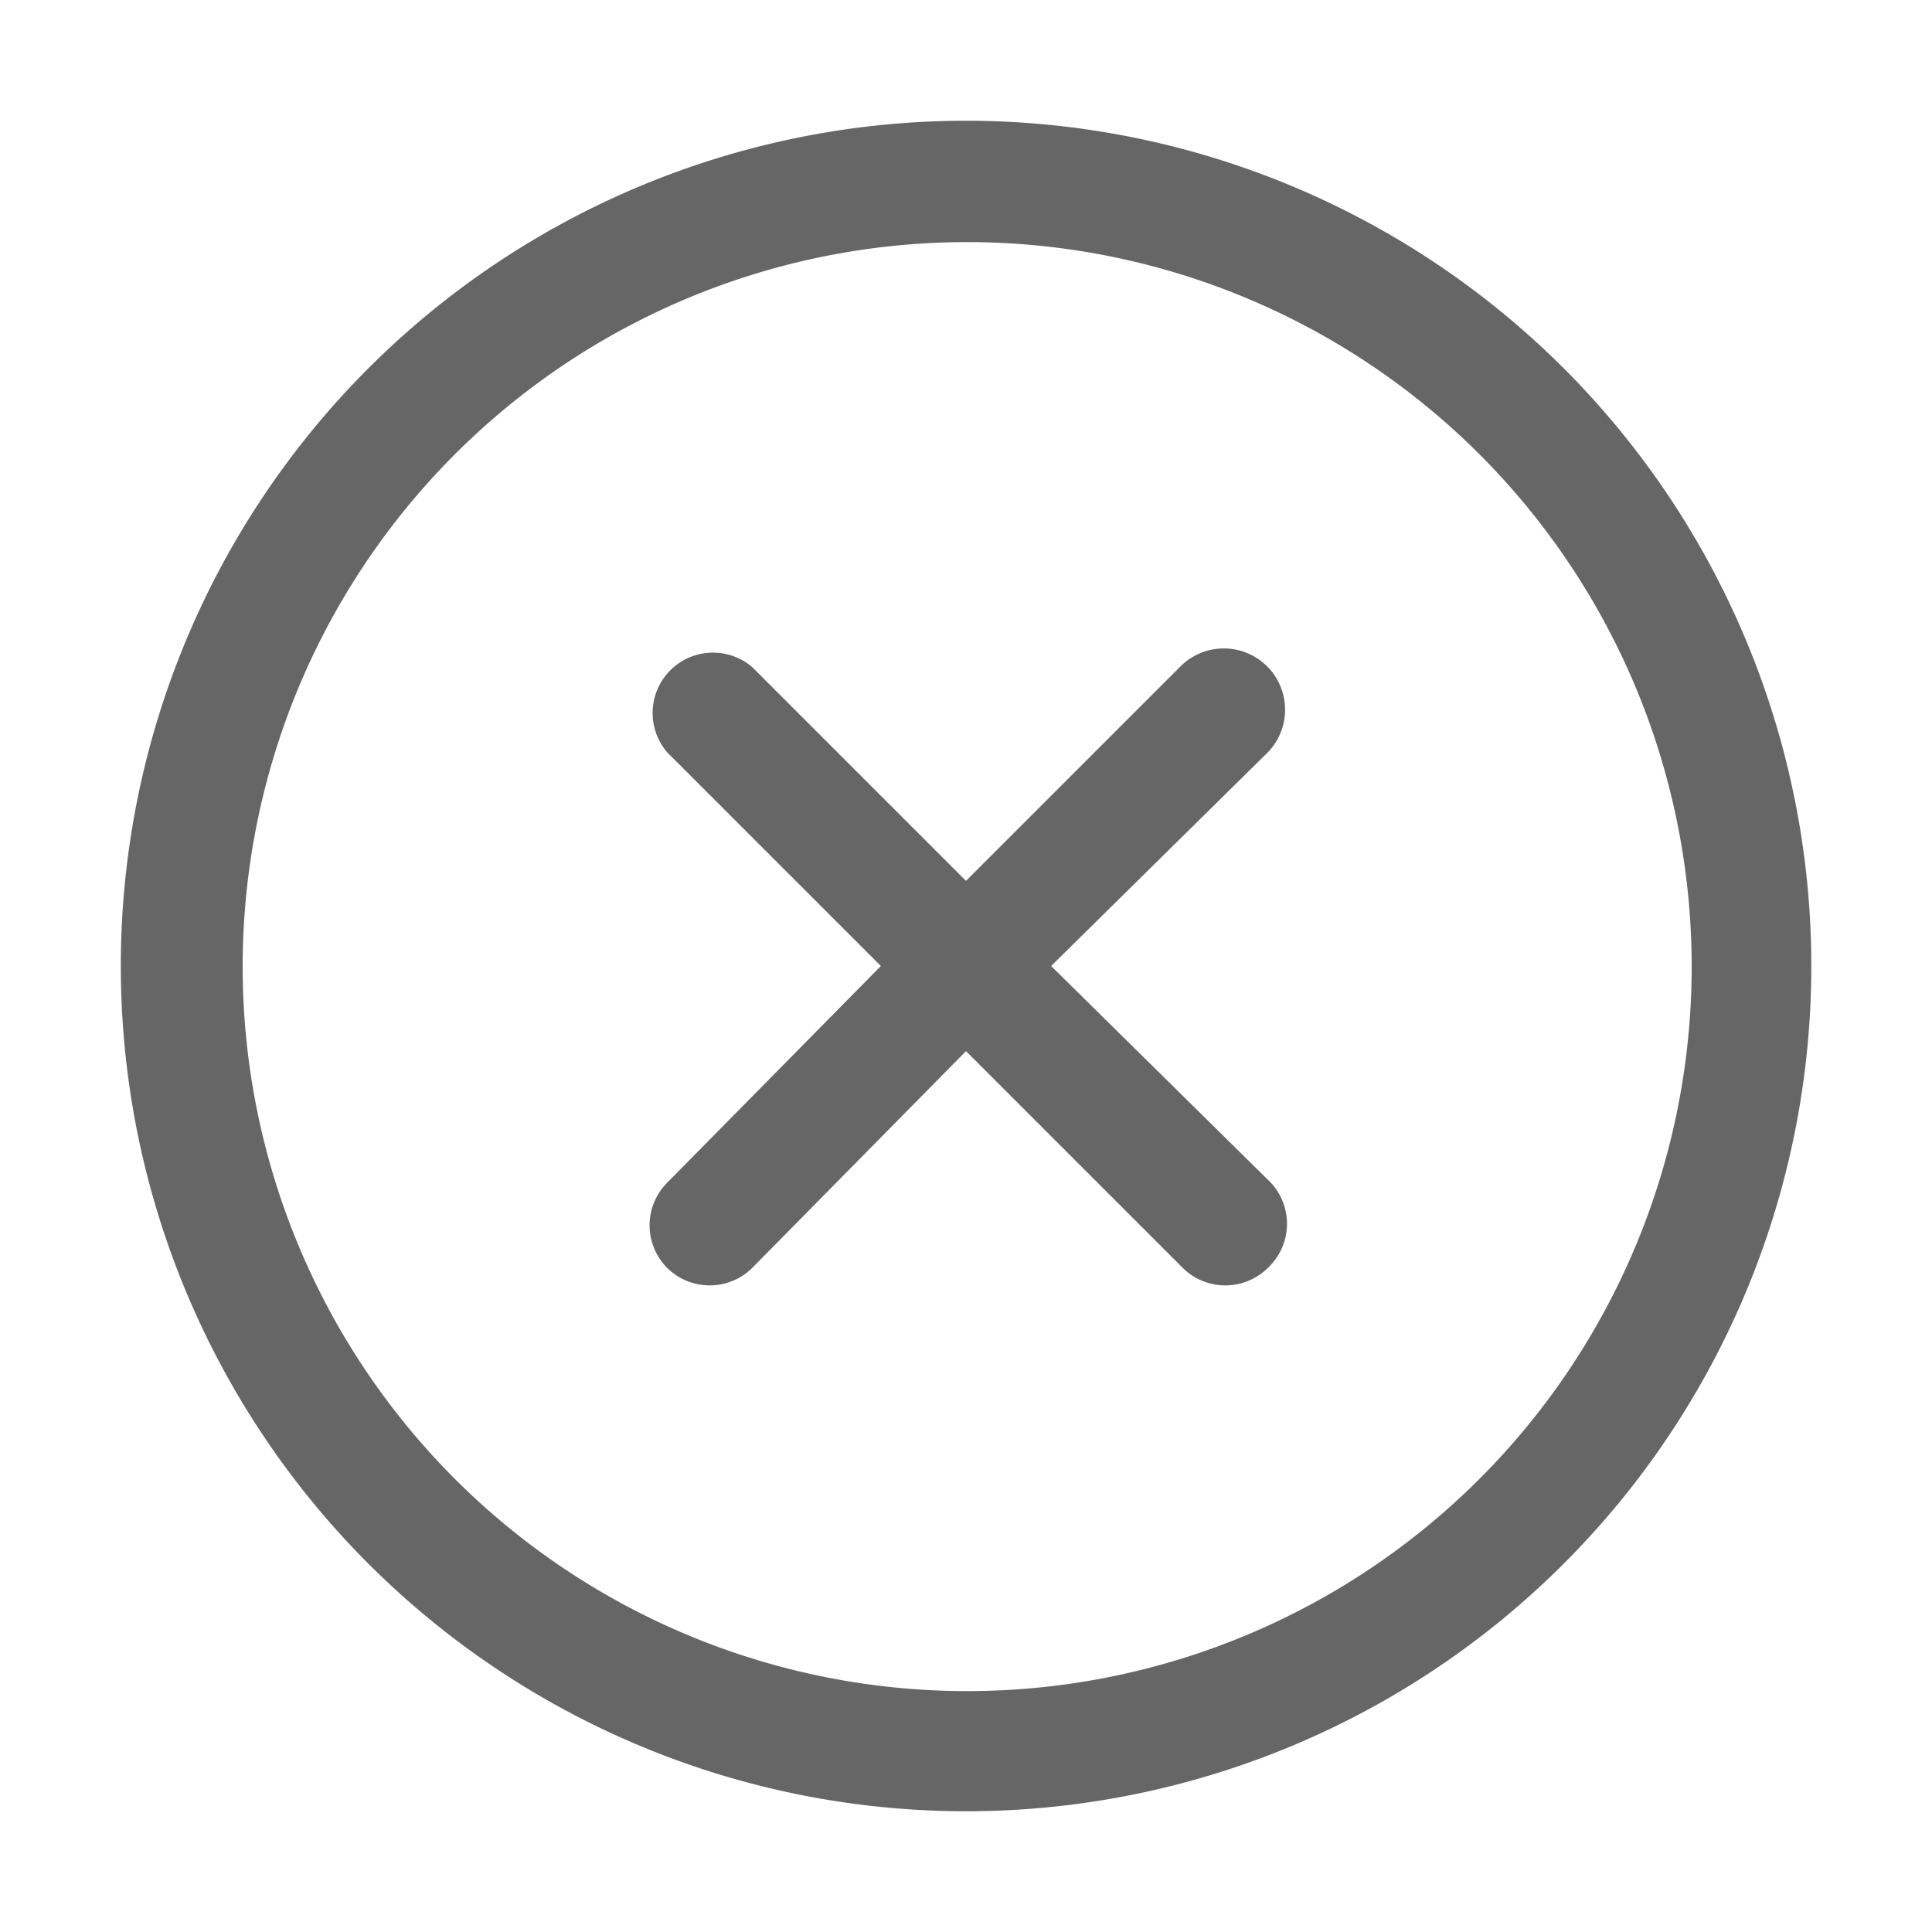 <!-- icon666.com - MILLIONS vector ICONS FREE --><svg viewBox="0 0 32 32" xmlns="http://www.w3.org/2000/svg"><g id="Layer_22" data-name="Layer 22"><path d="m21 12.46-3.59 3.54 3.59 3.54a1 1 0 0 1 0 1.46 1 1 0 0 1 -.71.29 1 1 0 0 1 -.7-.29l-3.59-3.59-3.54 3.59a1 1 0 0 1 -.7.29 1 1 0 0 1 -.71-.29 1 1 0 0 1 0-1.41l3.54-3.59-3.54-3.54a1 1 0 0 1 1.41-1.41l3.54 3.54 3.54-3.54a1 1 0 0 1 1.46 1.41zm4.9 13.44a14 14 0 1 1 0-19.8 14 14 0 0 1 0 19.8zm-1.41-18.39a12 12 0 1 0 0 17 12 12 0 0 0 0-17z" fill="#000000" style="fill: rgb(102, 102, 102);"></path></g></svg>